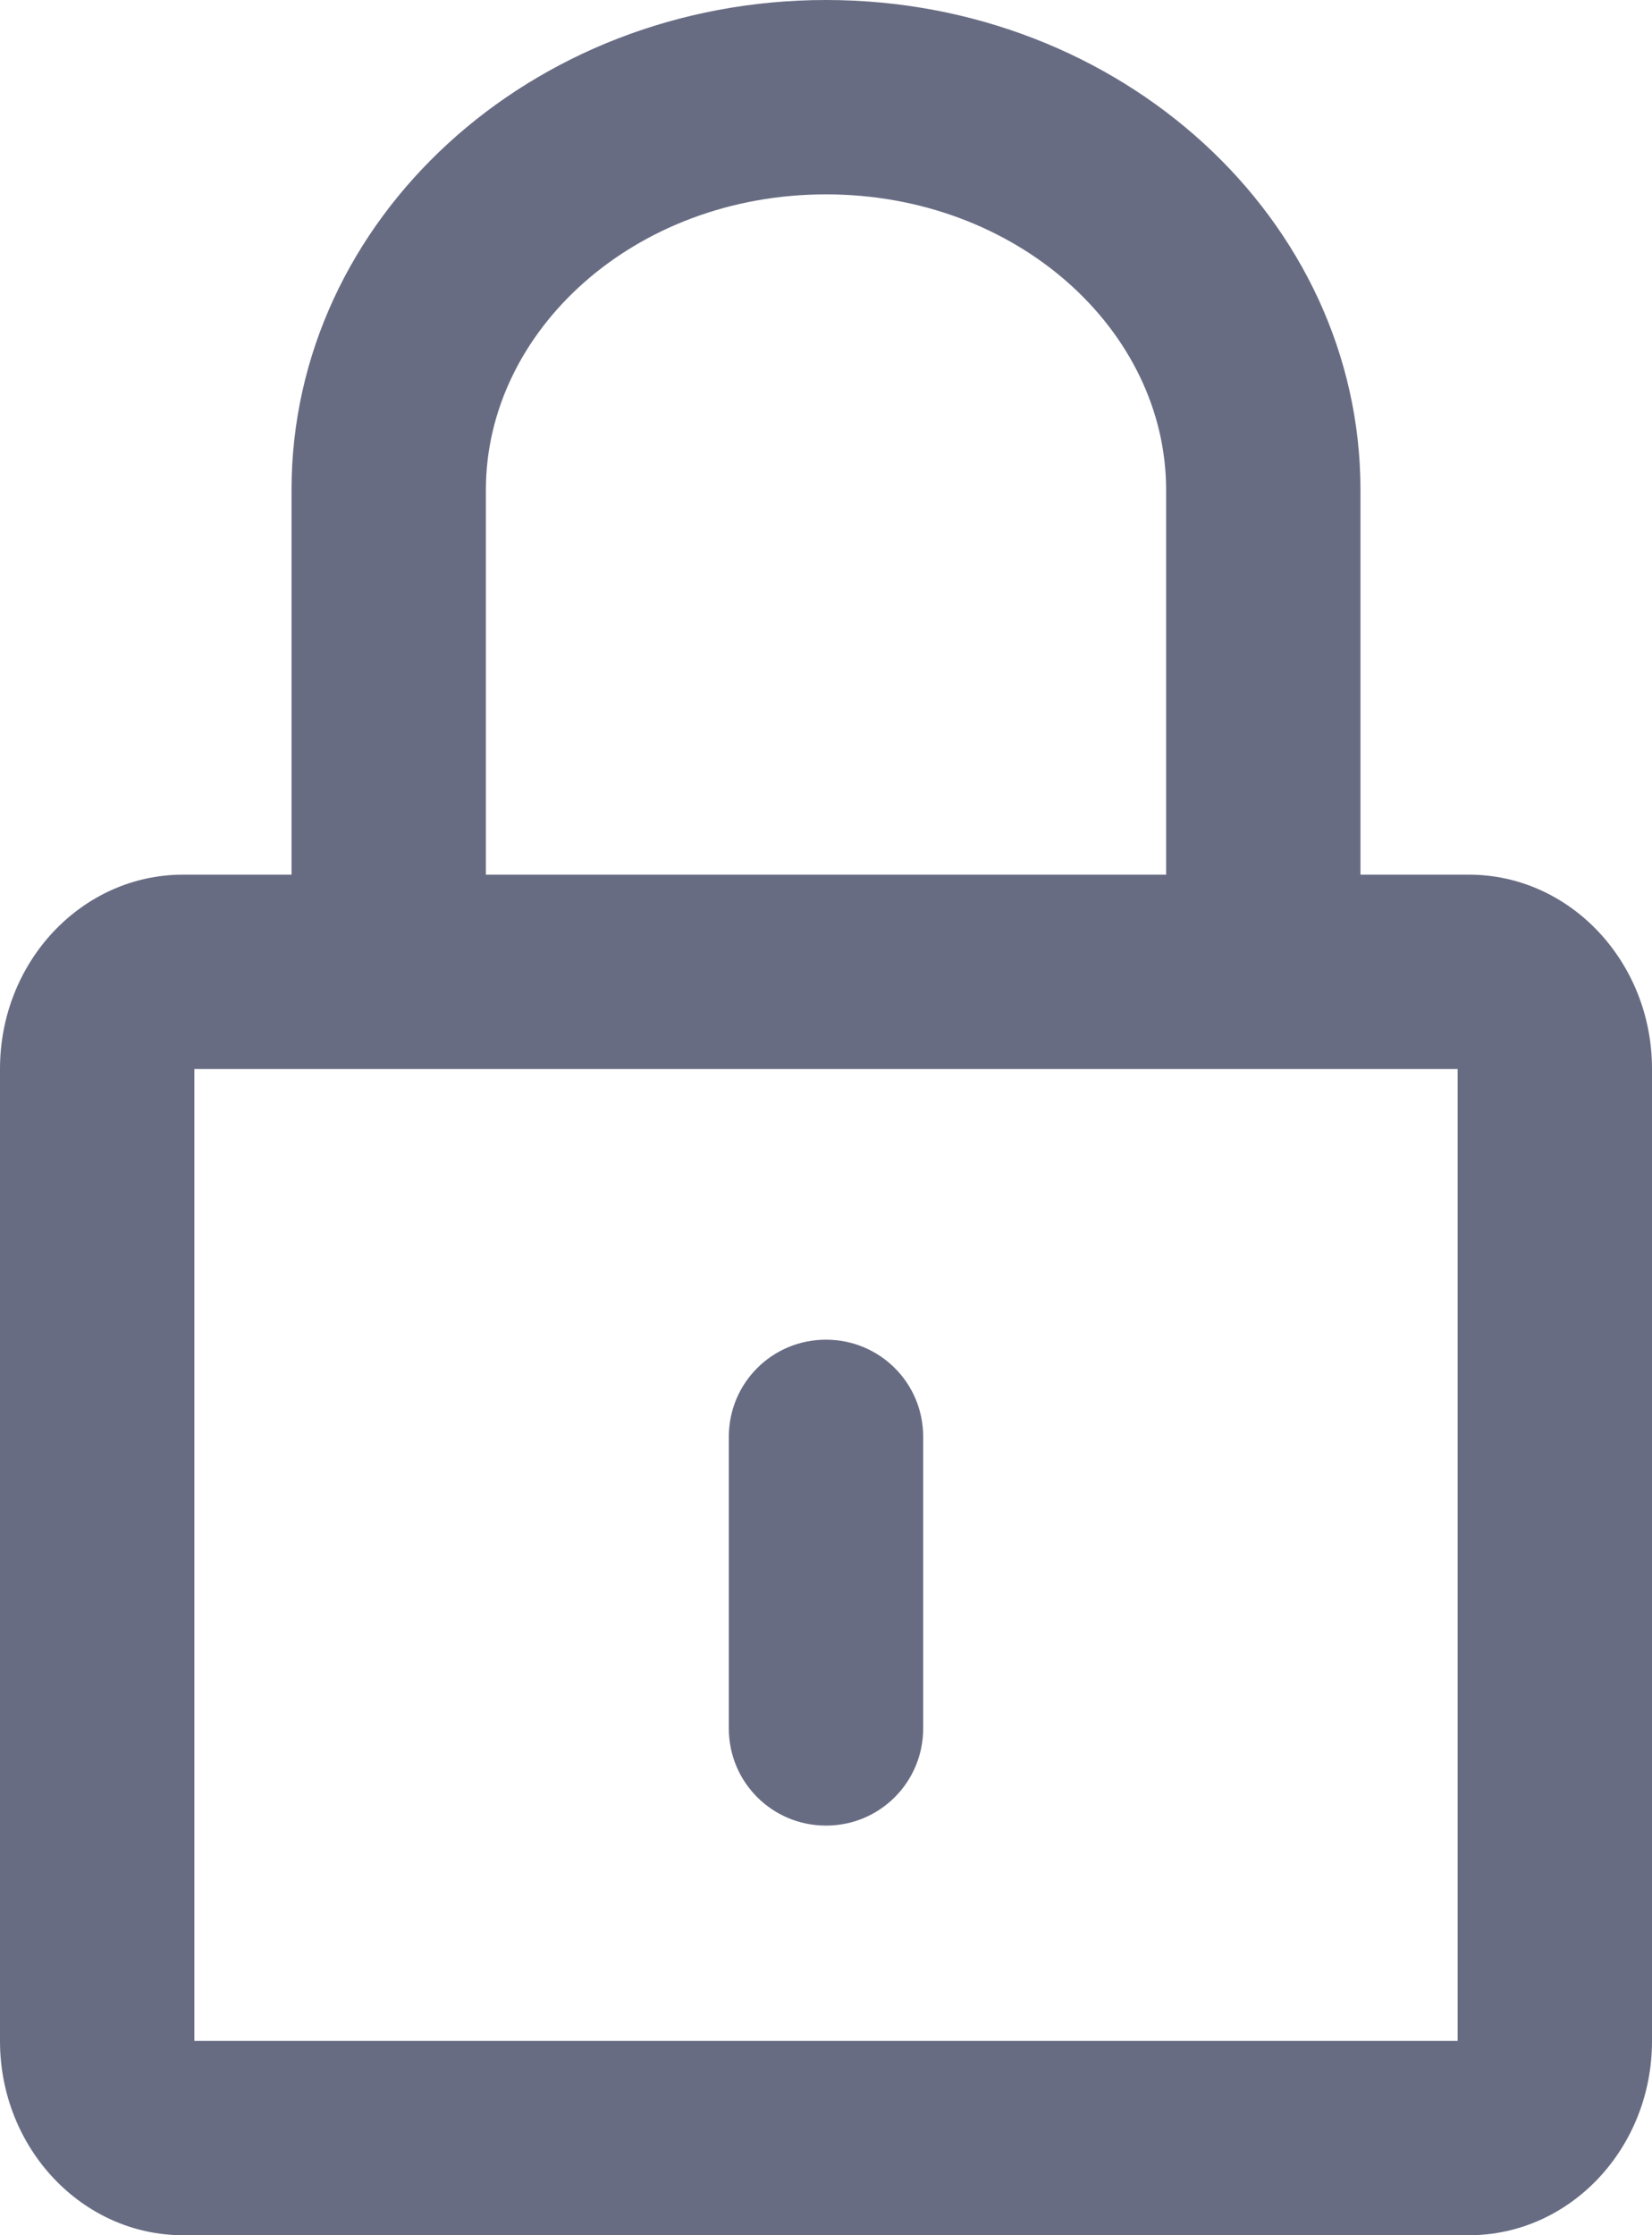 <svg xmlns="http://www.w3.org/2000/svg" xmlns:xlink="http://www.w3.org/1999/xlink" width="17" height="23" version="1.1" viewBox="0 0 17 23"><title>noun_Lock_1076701</title><desc>Created with Sketch.</desc><g id="Page-1" fill="none" fill-rule="evenodd" stroke="none" stroke-width="1"><g id="Medition-" fill="#686C83" fill-rule="nonzero" transform="translate(-315, -640)"><g id="Basic-" transform="translate(25, 623)"><g id="noun_Lock_1076701" transform="translate(290, 17)"><g id="Group"><g id="Shape"><path d="M3,9 L3,5.041 C3,2.257 5.462,0 8.5,0 C11.538,0 14,2.259 14,5.041 L14,9 L15.116,9 C16.156,9 17,9.897 17,10.998 L17,21.002 C17,22.105 16.157,23 15.116,23 L1.884,23 C0.844,23 0,22.103 0,21.002 L0,10.998 C0,9.895 0.843,9 1.884,9 L3,9 Z M2,11 L2,21 L15,21 L15,11 L2,11 Z M12,9 L12,5.041 C12,3.404 10.469,2 8.5,2 C6.53,2 5,3.402 5,5.041 L5,9 L12,9 Z M7.5,14.784 C7.5,14.232 7.944,13.785 8.5,13.785 C9.052,13.785 9.5,14.228 9.5,14.784 L9.5,17.785 C9.5,18.337 9.056,18.785 8.5,18.785 C7.948,18.785 7.5,18.341 7.5,17.785 L7.5,14.784 Z"/></g></g></g></g></g></g></svg>